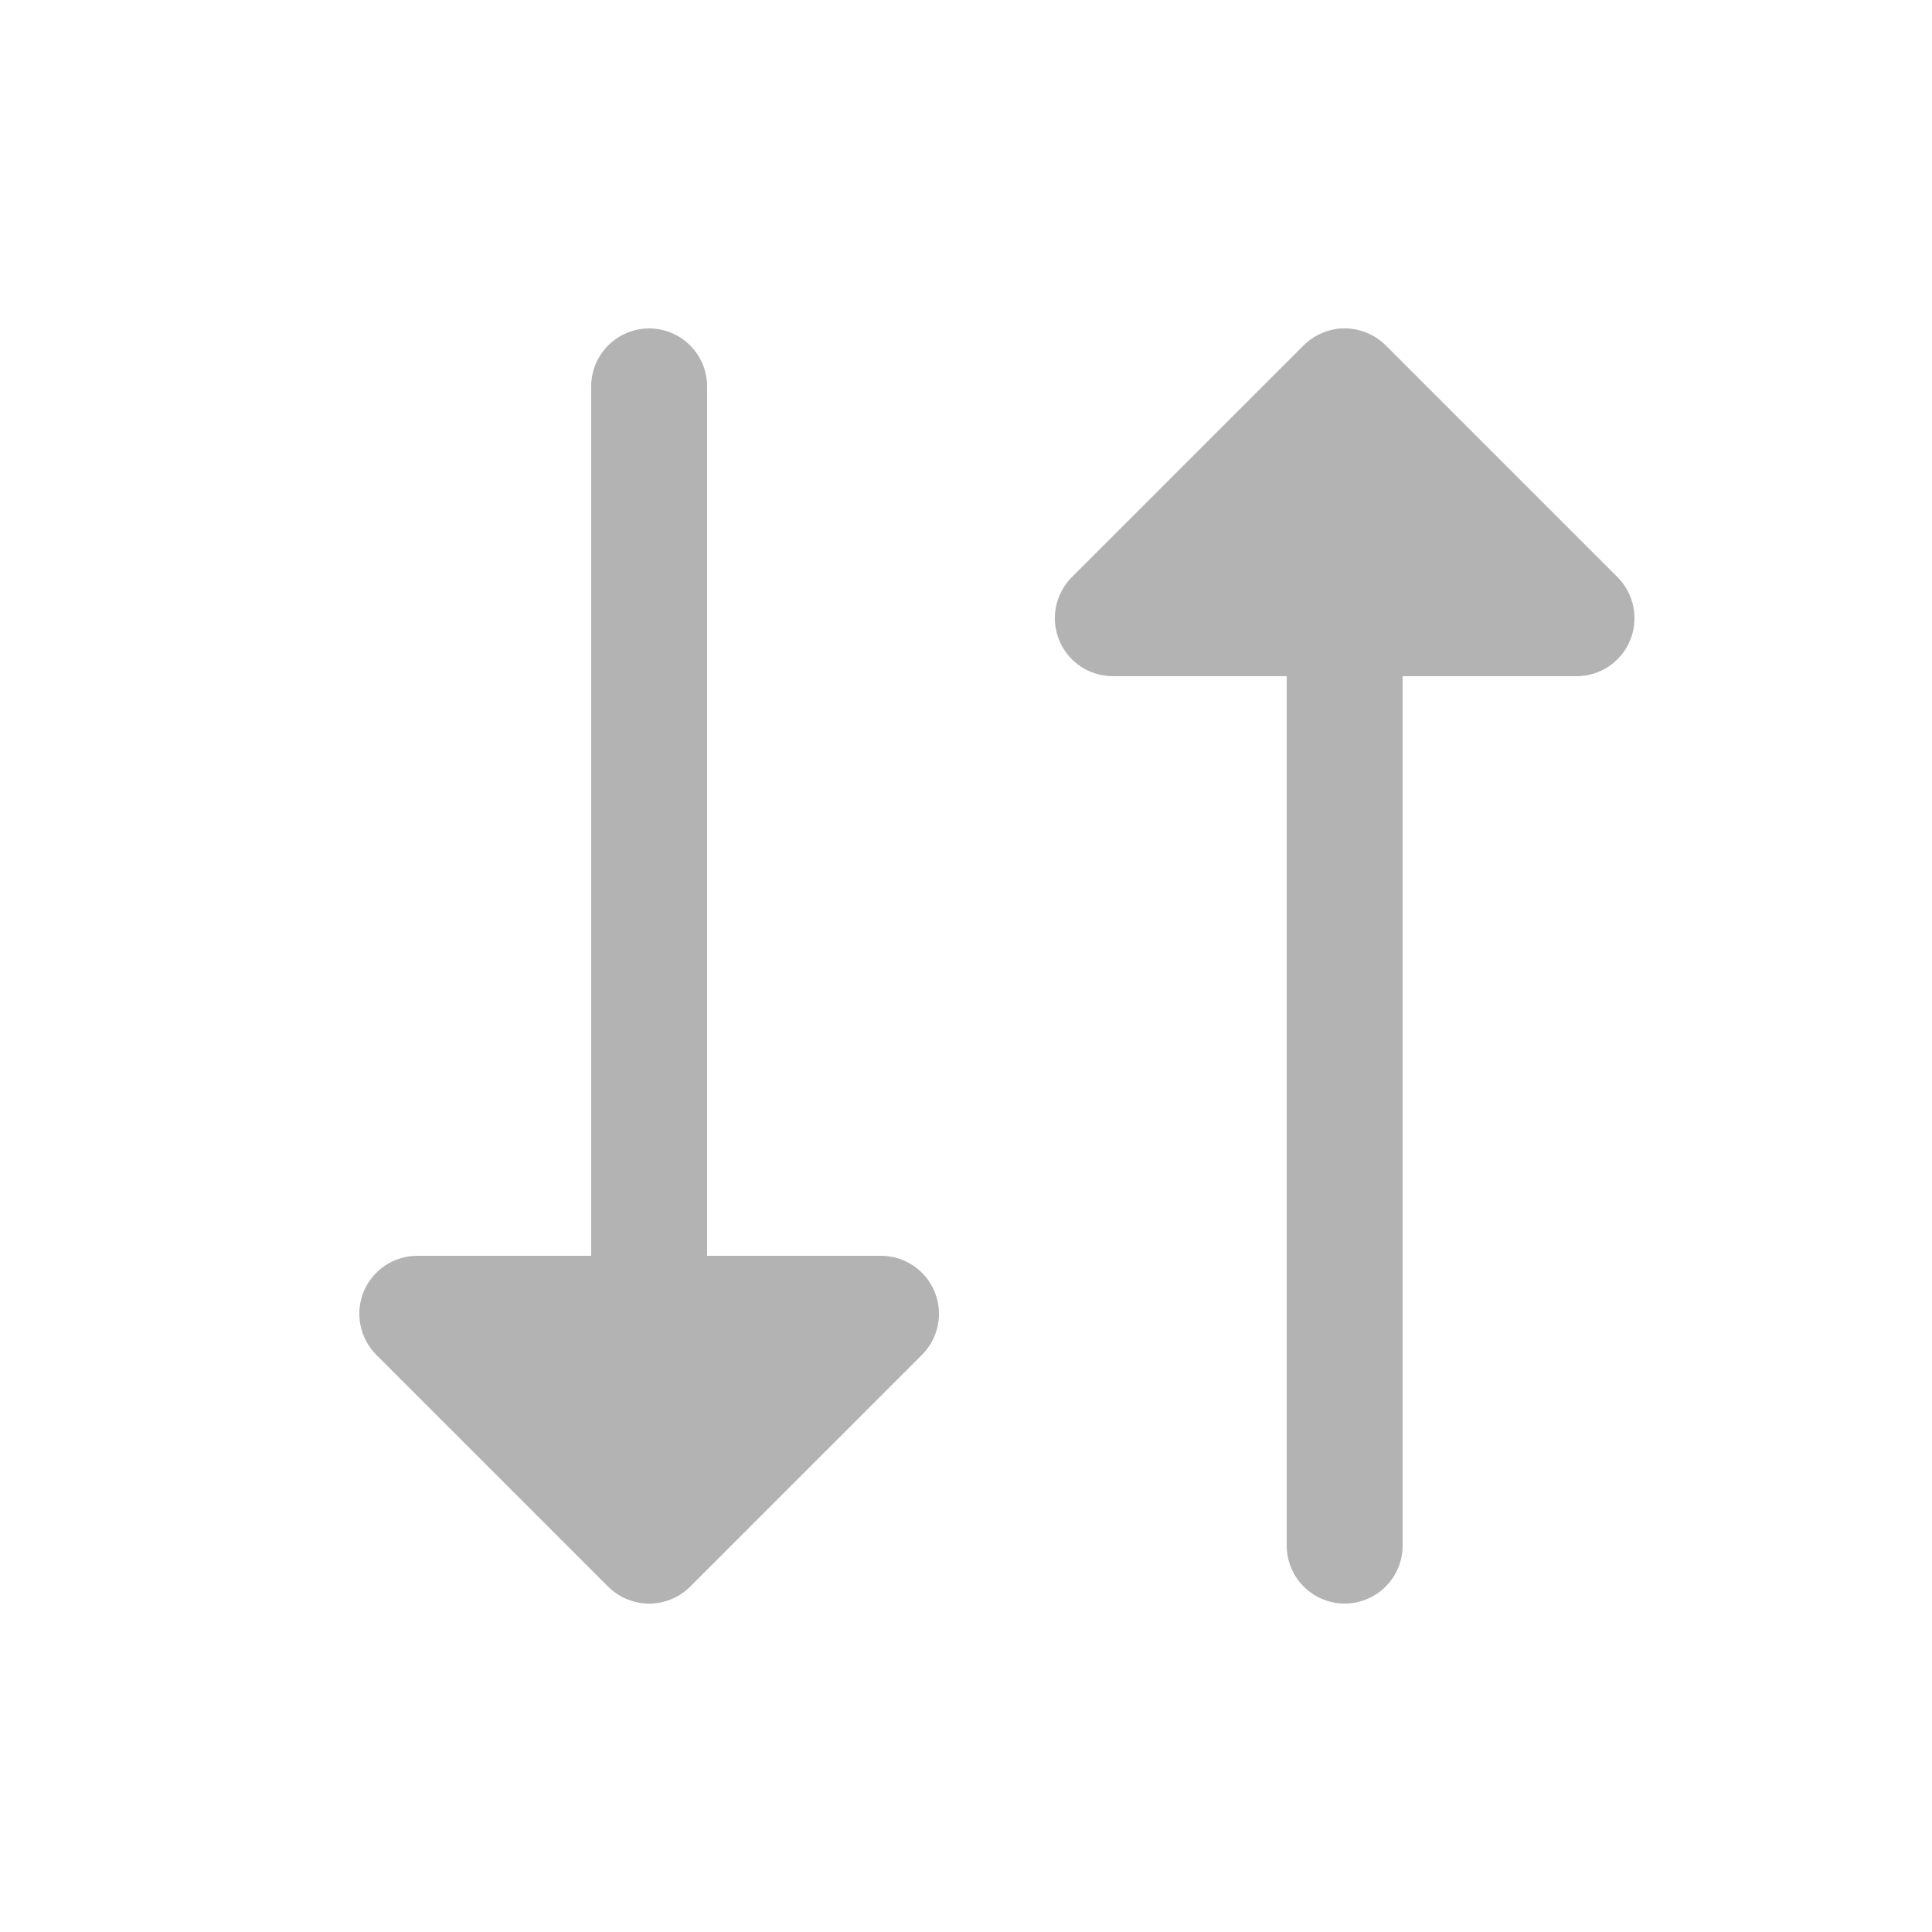 <svg xmlns="http://www.w3.org/2000/svg" width="24" height="24" viewBox="0 0 25 24" fill="none">
  <path d="M12.093 16.213C12.15 16.35 12.165 16.501 12.136 16.646C12.107 16.792 12.035 16.926 11.931 17.031L8.931 20.031C8.861 20.1 8.778 20.156 8.687 20.193C8.596 20.231 8.499 20.251 8.4 20.251C8.301 20.251 8.204 20.231 8.113 20.193C8.022 20.156 7.939 20.1 7.869 20.031L4.869 17.031C4.764 16.926 4.693 16.792 4.664 16.646C4.635 16.501 4.65 16.35 4.706 16.213C4.763 16.076 4.86 15.959 4.983 15.876C5.106 15.794 5.252 15.75 5.4 15.75H7.65L7.65 4.5C7.65 4.301 7.729 4.11 7.87 3.97C8.01 3.829 8.201 3.75 8.4 3.75C8.599 3.75 8.79 3.829 8.93 3.97C9.071 4.11 9.15 4.301 9.15 4.5L9.15 15.75L11.4 15.75C11.548 15.75 11.693 15.794 11.817 15.877C11.94 15.959 12.036 16.076 12.093 16.213ZM20.931 6.969L17.931 3.969C17.861 3.9 17.778 3.844 17.687 3.807C17.596 3.769 17.498 3.749 17.4 3.749C17.301 3.749 17.204 3.769 17.113 3.807C17.022 3.844 16.939 3.9 16.869 3.969L13.869 6.969C13.764 7.074 13.693 7.208 13.664 7.354C13.635 7.499 13.65 7.65 13.707 7.787C13.763 7.924 13.86 8.041 13.983 8.124C14.106 8.206 14.252 8.25 14.4 8.25H16.65V19.5C16.65 19.699 16.729 19.89 16.87 20.03C17.01 20.171 17.201 20.25 17.4 20.25C17.599 20.25 17.79 20.171 17.93 20.03C18.071 19.89 18.15 19.699 18.15 19.5V8.25L20.4 8.25C20.548 8.25 20.694 8.206 20.817 8.124C20.94 8.041 21.037 7.924 21.093 7.787C21.15 7.65 21.165 7.499 21.136 7.354C21.107 7.208 21.036 7.074 20.931 6.969Z" fill="#B3B3B3"/>
</svg>